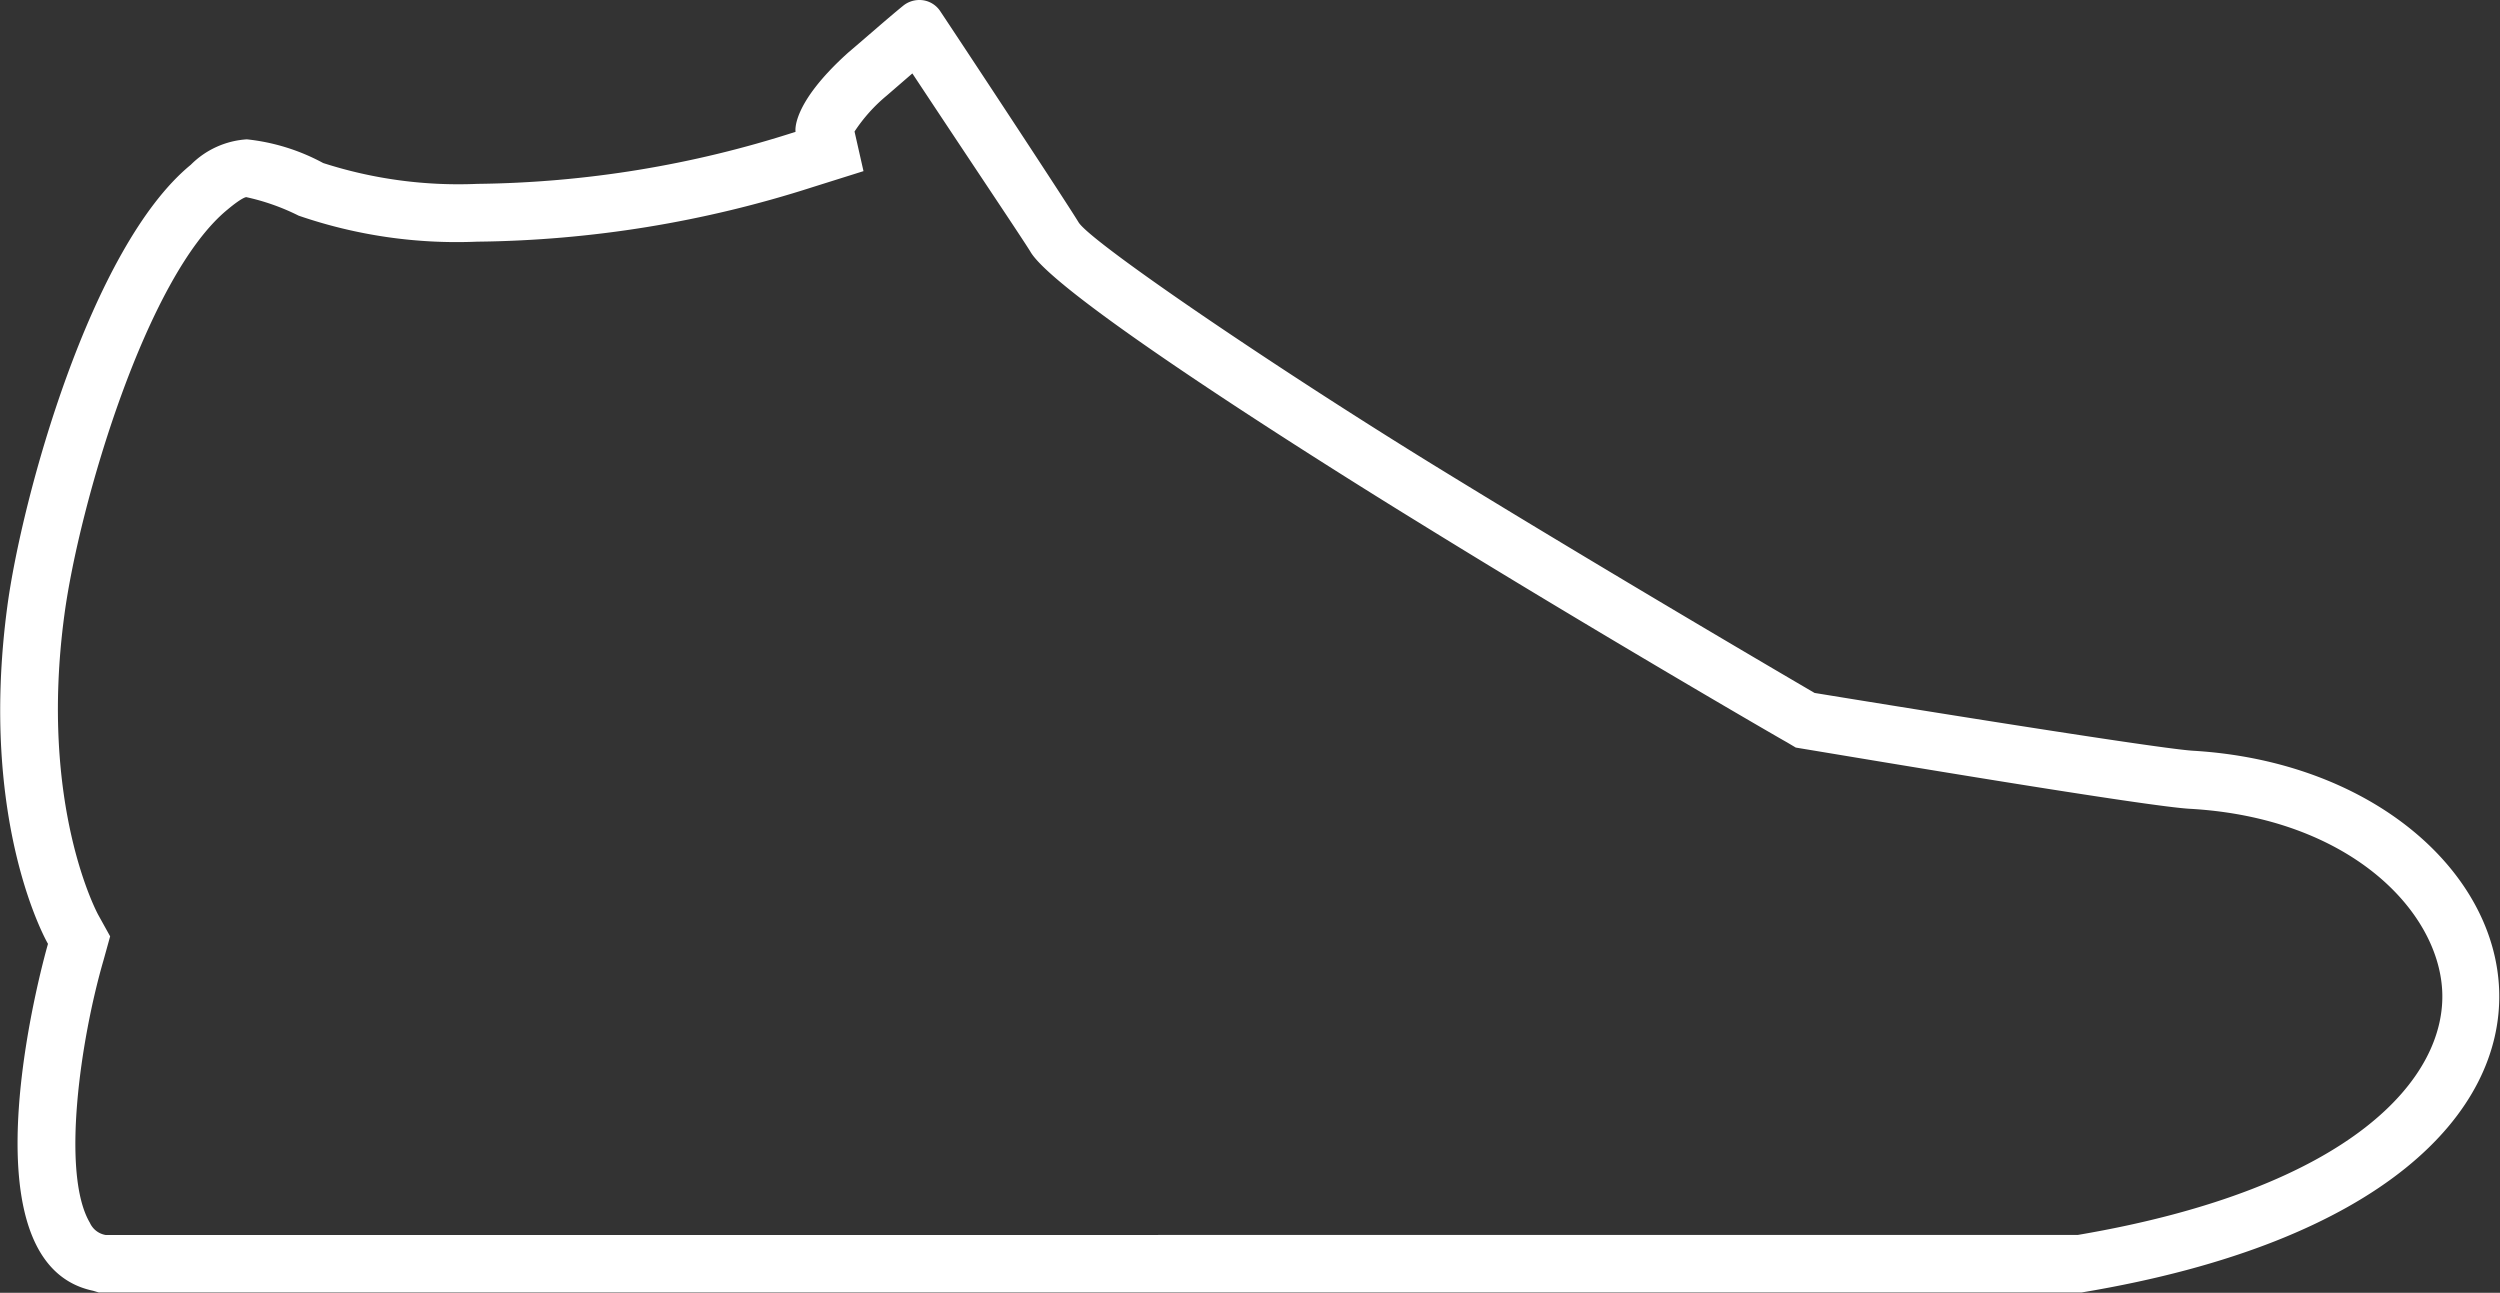 <svg xmlns="http://www.w3.org/2000/svg" viewBox="0 0 86.48 44.72"><rect x="0" y="0" width="86.48" height="44.72" fill="#333333" stroke="none"/><defs><style>.cls-1{fill:#fff;}</style></defs><g id="レイヤー_2" data-name="レイヤー 2"><g id="図"><path class="cls-1" d="M31.56,2.54C33.85,6,35.35,8.23,35.64,8.7c1,1.76,13.3,9.29,13.43,9.37,6,3.71,12.66,7.57,12.73,7.6l.32.19.36.06c2,.33,11.9,2,13.31,2.06,5.44.32,8.54,3.48,8.69,6.28.16,3-3.07,6.84-12.61,8.46H3.71l-.06,0a.73.73,0,0,1-.54-.42c-1-1.69-.33-6.33.47-9.08l.23-.83-.41-.74S1.33,27.9,2.23,21.25c.51-3.78,2.83-11.7,5.64-14,.49-.41.63-.43.65-.43a7.67,7.67,0,0,1,1.81.64,16.8,16.8,0,0,0,6.17.9A39.22,39.22,0,0,0,28.12,6.47l1.75-.55-.31-1.37a5.61,5.61,0,0,1,1.11-1.24l.89-.77M31.8,0a.89.89,0,0,0-.56.2C30.7.64,30,1.26,29.34,1.82c-2,1.8-1.82,2.74-1.82,2.74a37.06,37.06,0,0,1-11,1.8,15.25,15.25,0,0,1-5.34-.72,7.1,7.1,0,0,0-2.64-.82A3,3,0,0,0,6.6,5.7C3.14,8.54.75,17.23.25,21c-1,7.53,1.41,11.65,1.41,11.65s-3.2,11,1.56,12l.2.06H72c21-3.49,16.25-18,3.87-18.74-1.38-.08-13.1-2-13.1-2s-6.6-3.85-12.7-7.59c-5.77-3.53-12.34-8-12.76-8.69S33.77,2.26,32.52.38A.86.86,0,0,0,31.8,0Z"/></g></g></svg>
